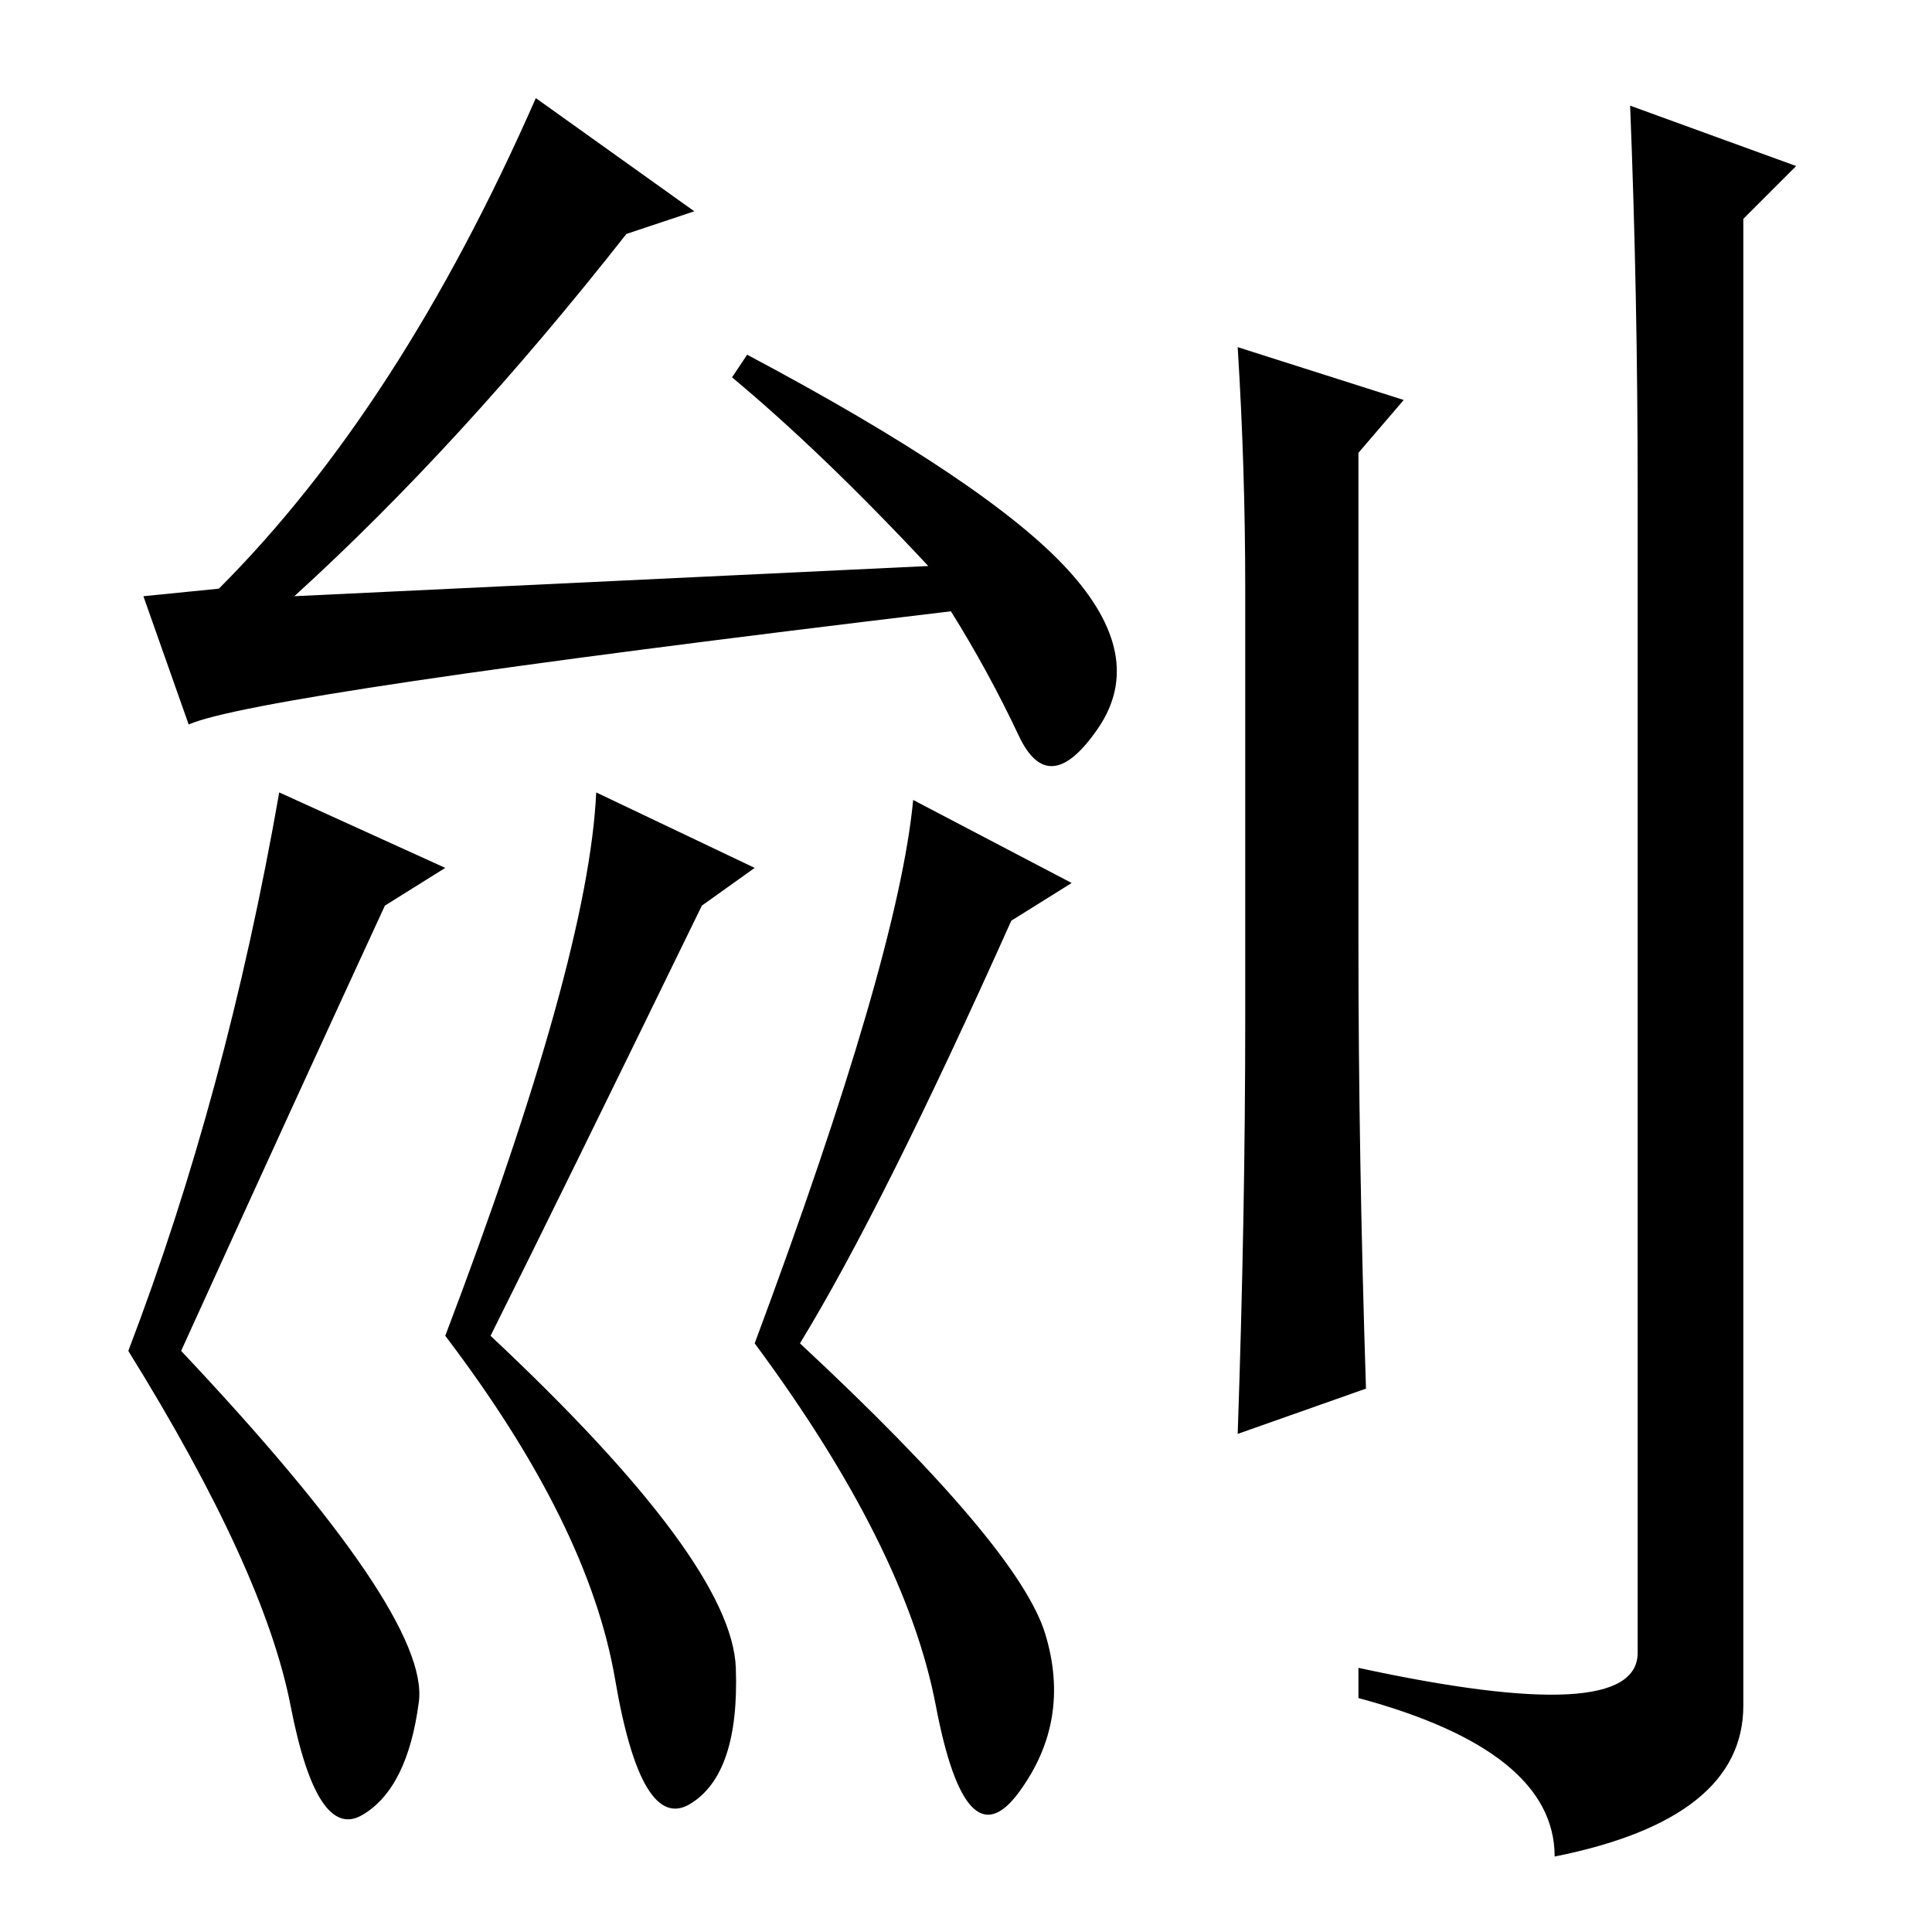 <?xml version="1.0" standalone="no"?>
<!DOCTYPE svg PUBLIC "-//W3C//DTD SVG 1.1//EN" "http://www.w3.org/Graphics/SVG/1.1/DTD/svg11.dtd" >
<svg xmlns="http://www.w3.org/2000/svg" xmlns:xlink="http://www.w3.org/1999/xlink" version="1.1" viewBox="0 -36 256 256">
  <g transform="matrix(1 0 0 -1 0 220)">
   <path fill="currentColor"
d="M71 243l21 -15l-9 -3q-22 -28 -44 -48l84 4q-14 15 -26 25l2 3q32 -17 42.5 -28.5t4 -21t-10.5 -1t-9 16.5q-92 -11 -101 -15l-6 17l10 1q24 24 42 65zM164 210l22 -7l-6 -7v-65q0 -28 1 -59l-17 -6q1 29 1 55v57q0 16 -1 32zM217 191q0 26 -1 51l22 -8l-7 -7v-197
q0 -15 -25 -20q0 14 -26 21v4q37 -8 37 2v154zM59 141l-8 -5q-12 -26 -27 -59q33 -35 31.5 -46.5t-7.5 -15t-9.5 14.5t-21.5 47q13 34 20 74zM100 141l-7 -5q-19 -39 -28 -57q32 -30 32.5 -44t-6 -18t-10 16.5t-22.5 45.5q19 50 20 72zM142 139l-8 -5q-17 -38 -28 -56
q29 -27 32.5 -38.5t-3.5 -21t-11 11.5t-24 48q19 51 21 72z" />
  </g>

</svg>
